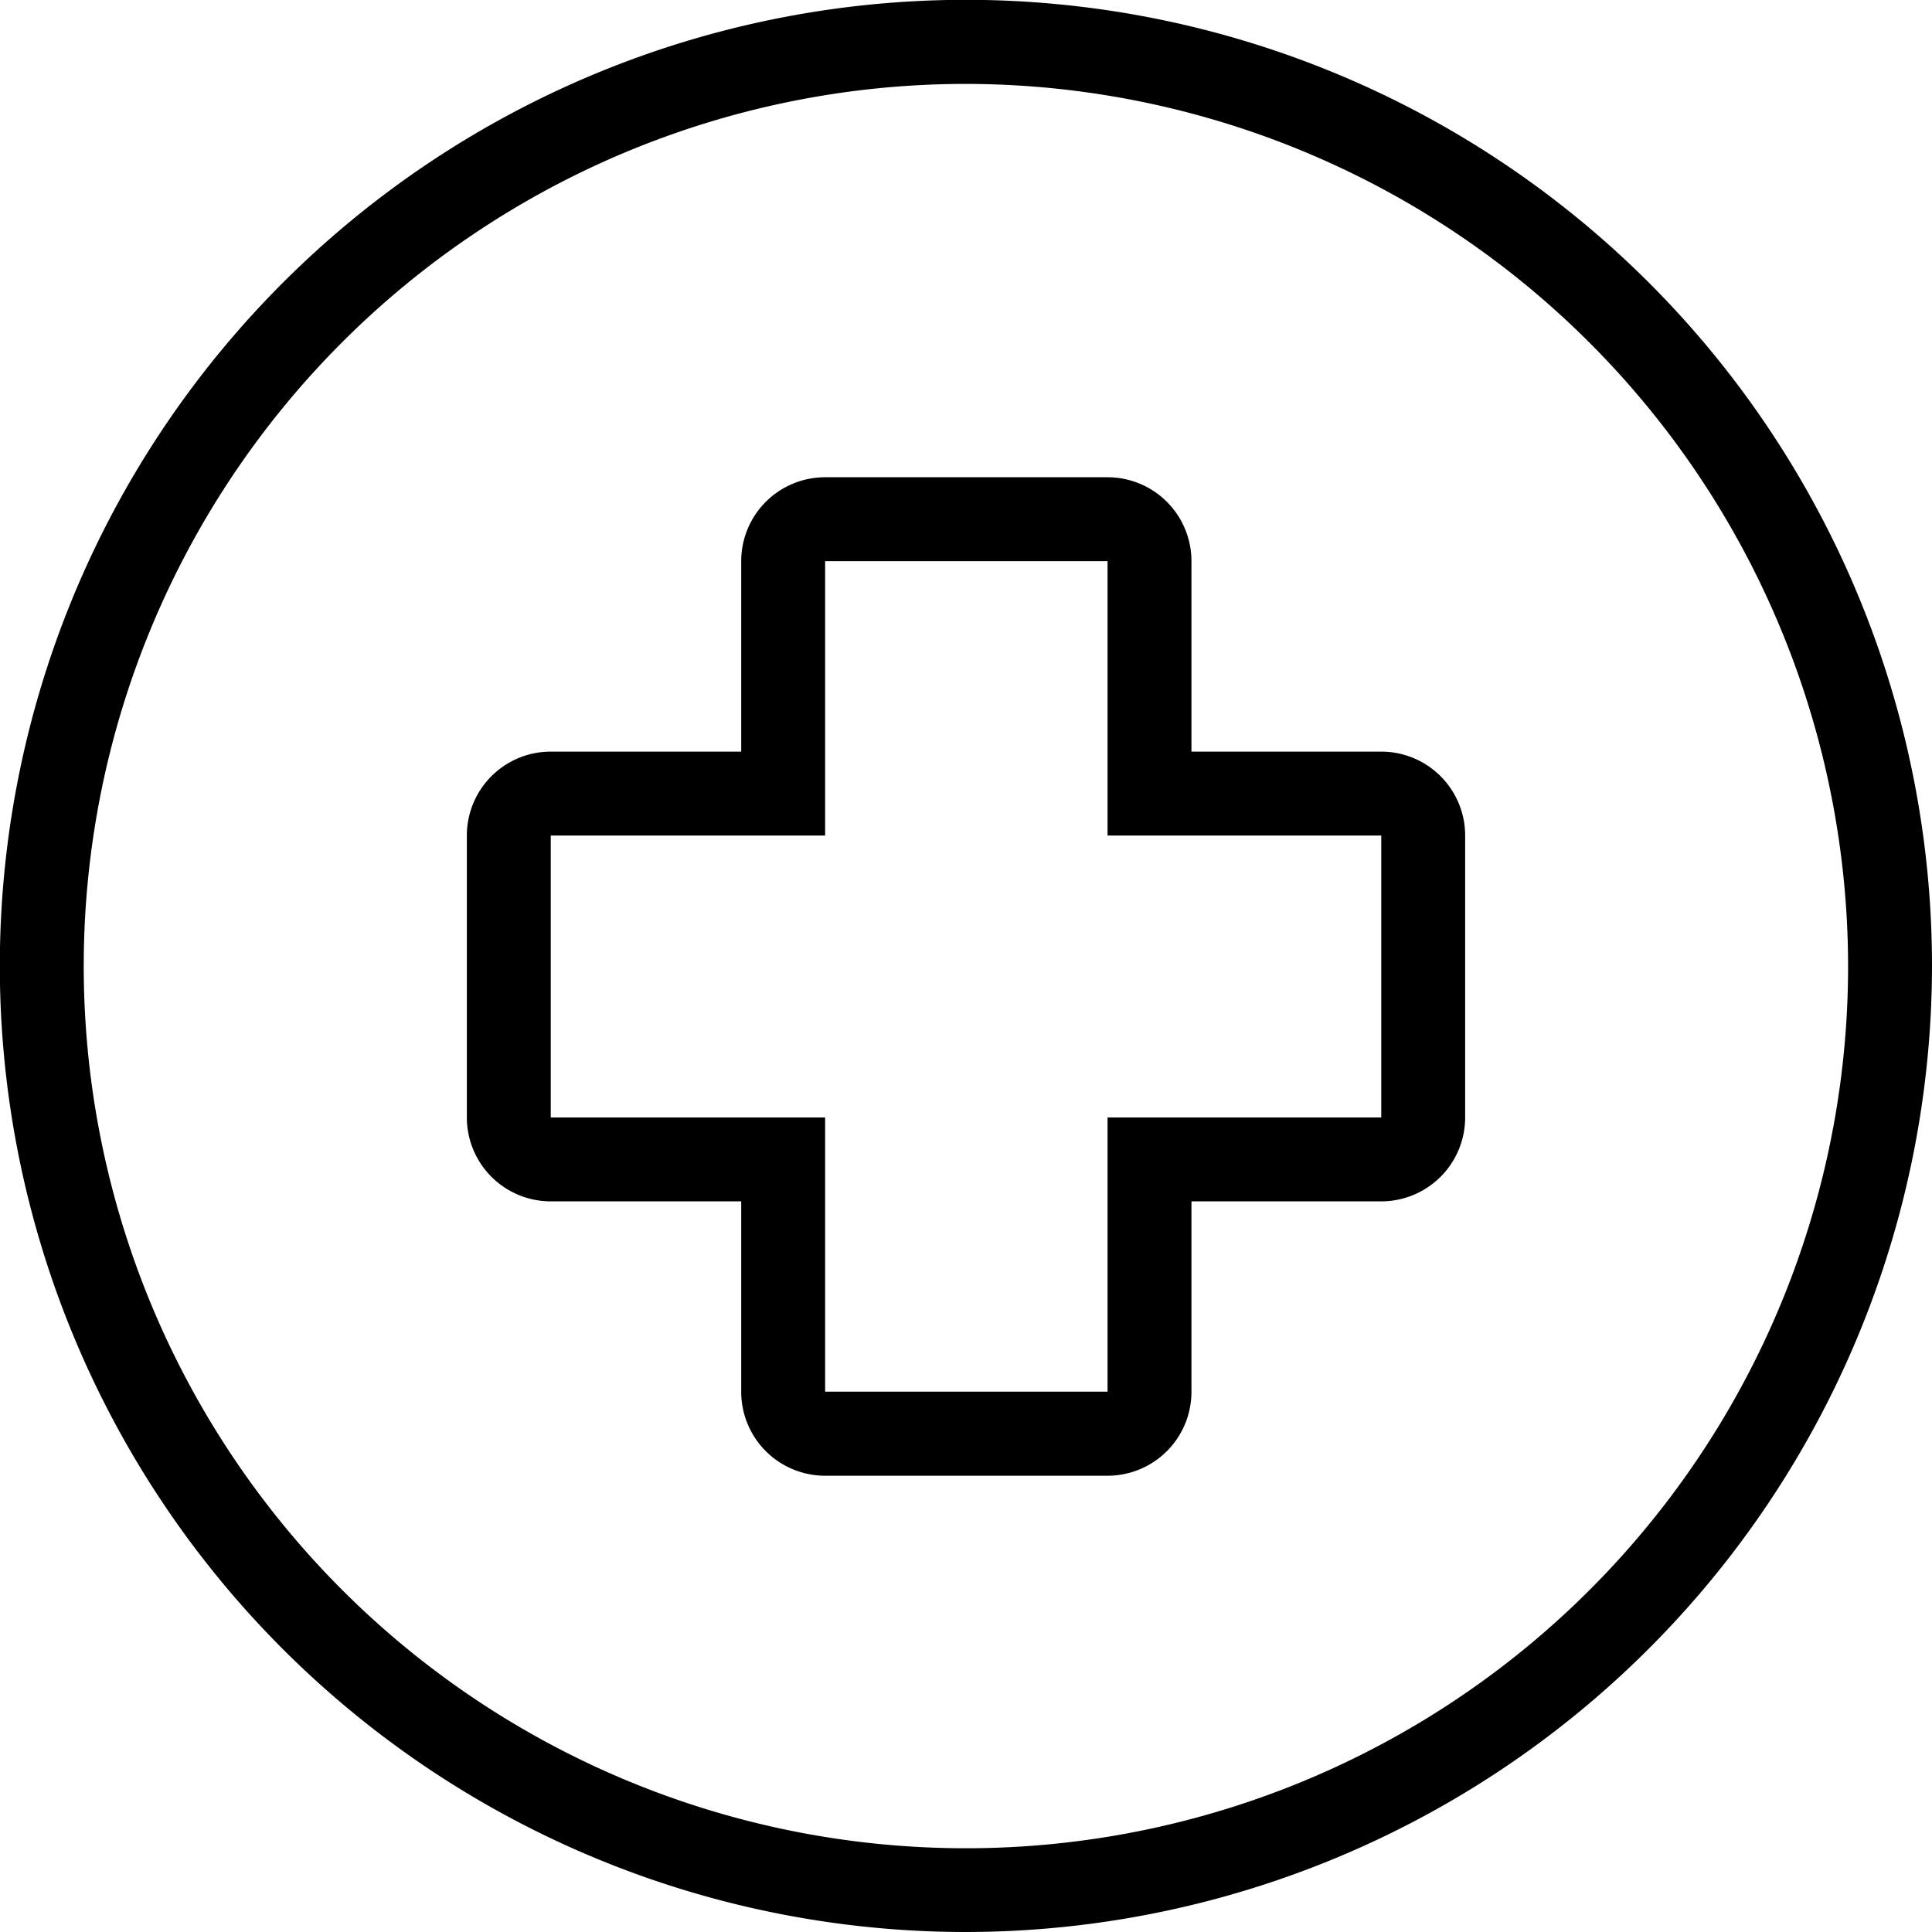 <svg xmlns="http://www.w3.org/2000/svg" viewBox="0 0 115.13 115.13"><defs><style>.cls-1{}</style></defs><title>plus</title><g id="Layer_2" data-name="Layer 2"><g id="Layer_1-2" data-name="Layer 1"><path class="cls-1" d="M66,87.94H49.17a5,5,0,0,1-5-5V71.59H32.82a5,5,0,0,1-5-5V49.79a5,5,0,0,1,5-5H44.17V33.44a5,5,0,0,1,5-5H66a5,5,0,0,1,5,5V44.79H82.31a5,5,0,0,1,5,5v16.8a5,5,0,0,1-5,5H71V82.93A5,5,0,0,1,66,87.94ZM32.82,49.79v16.8H49.17V82.93H66V66.59H82.31V49.79H66V33.44H49.17V49.79Z"/><path class="cls-1" d="M57.57,115.13a57.57,57.57,0,1,1,57.56-57.56A57.63,57.63,0,0,1,57.57,115.13ZM57.57,5a52.57,52.57,0,1,0,52.56,52.57A52.63,52.63,0,0,0,57.57,5Z"/></g></g></svg>